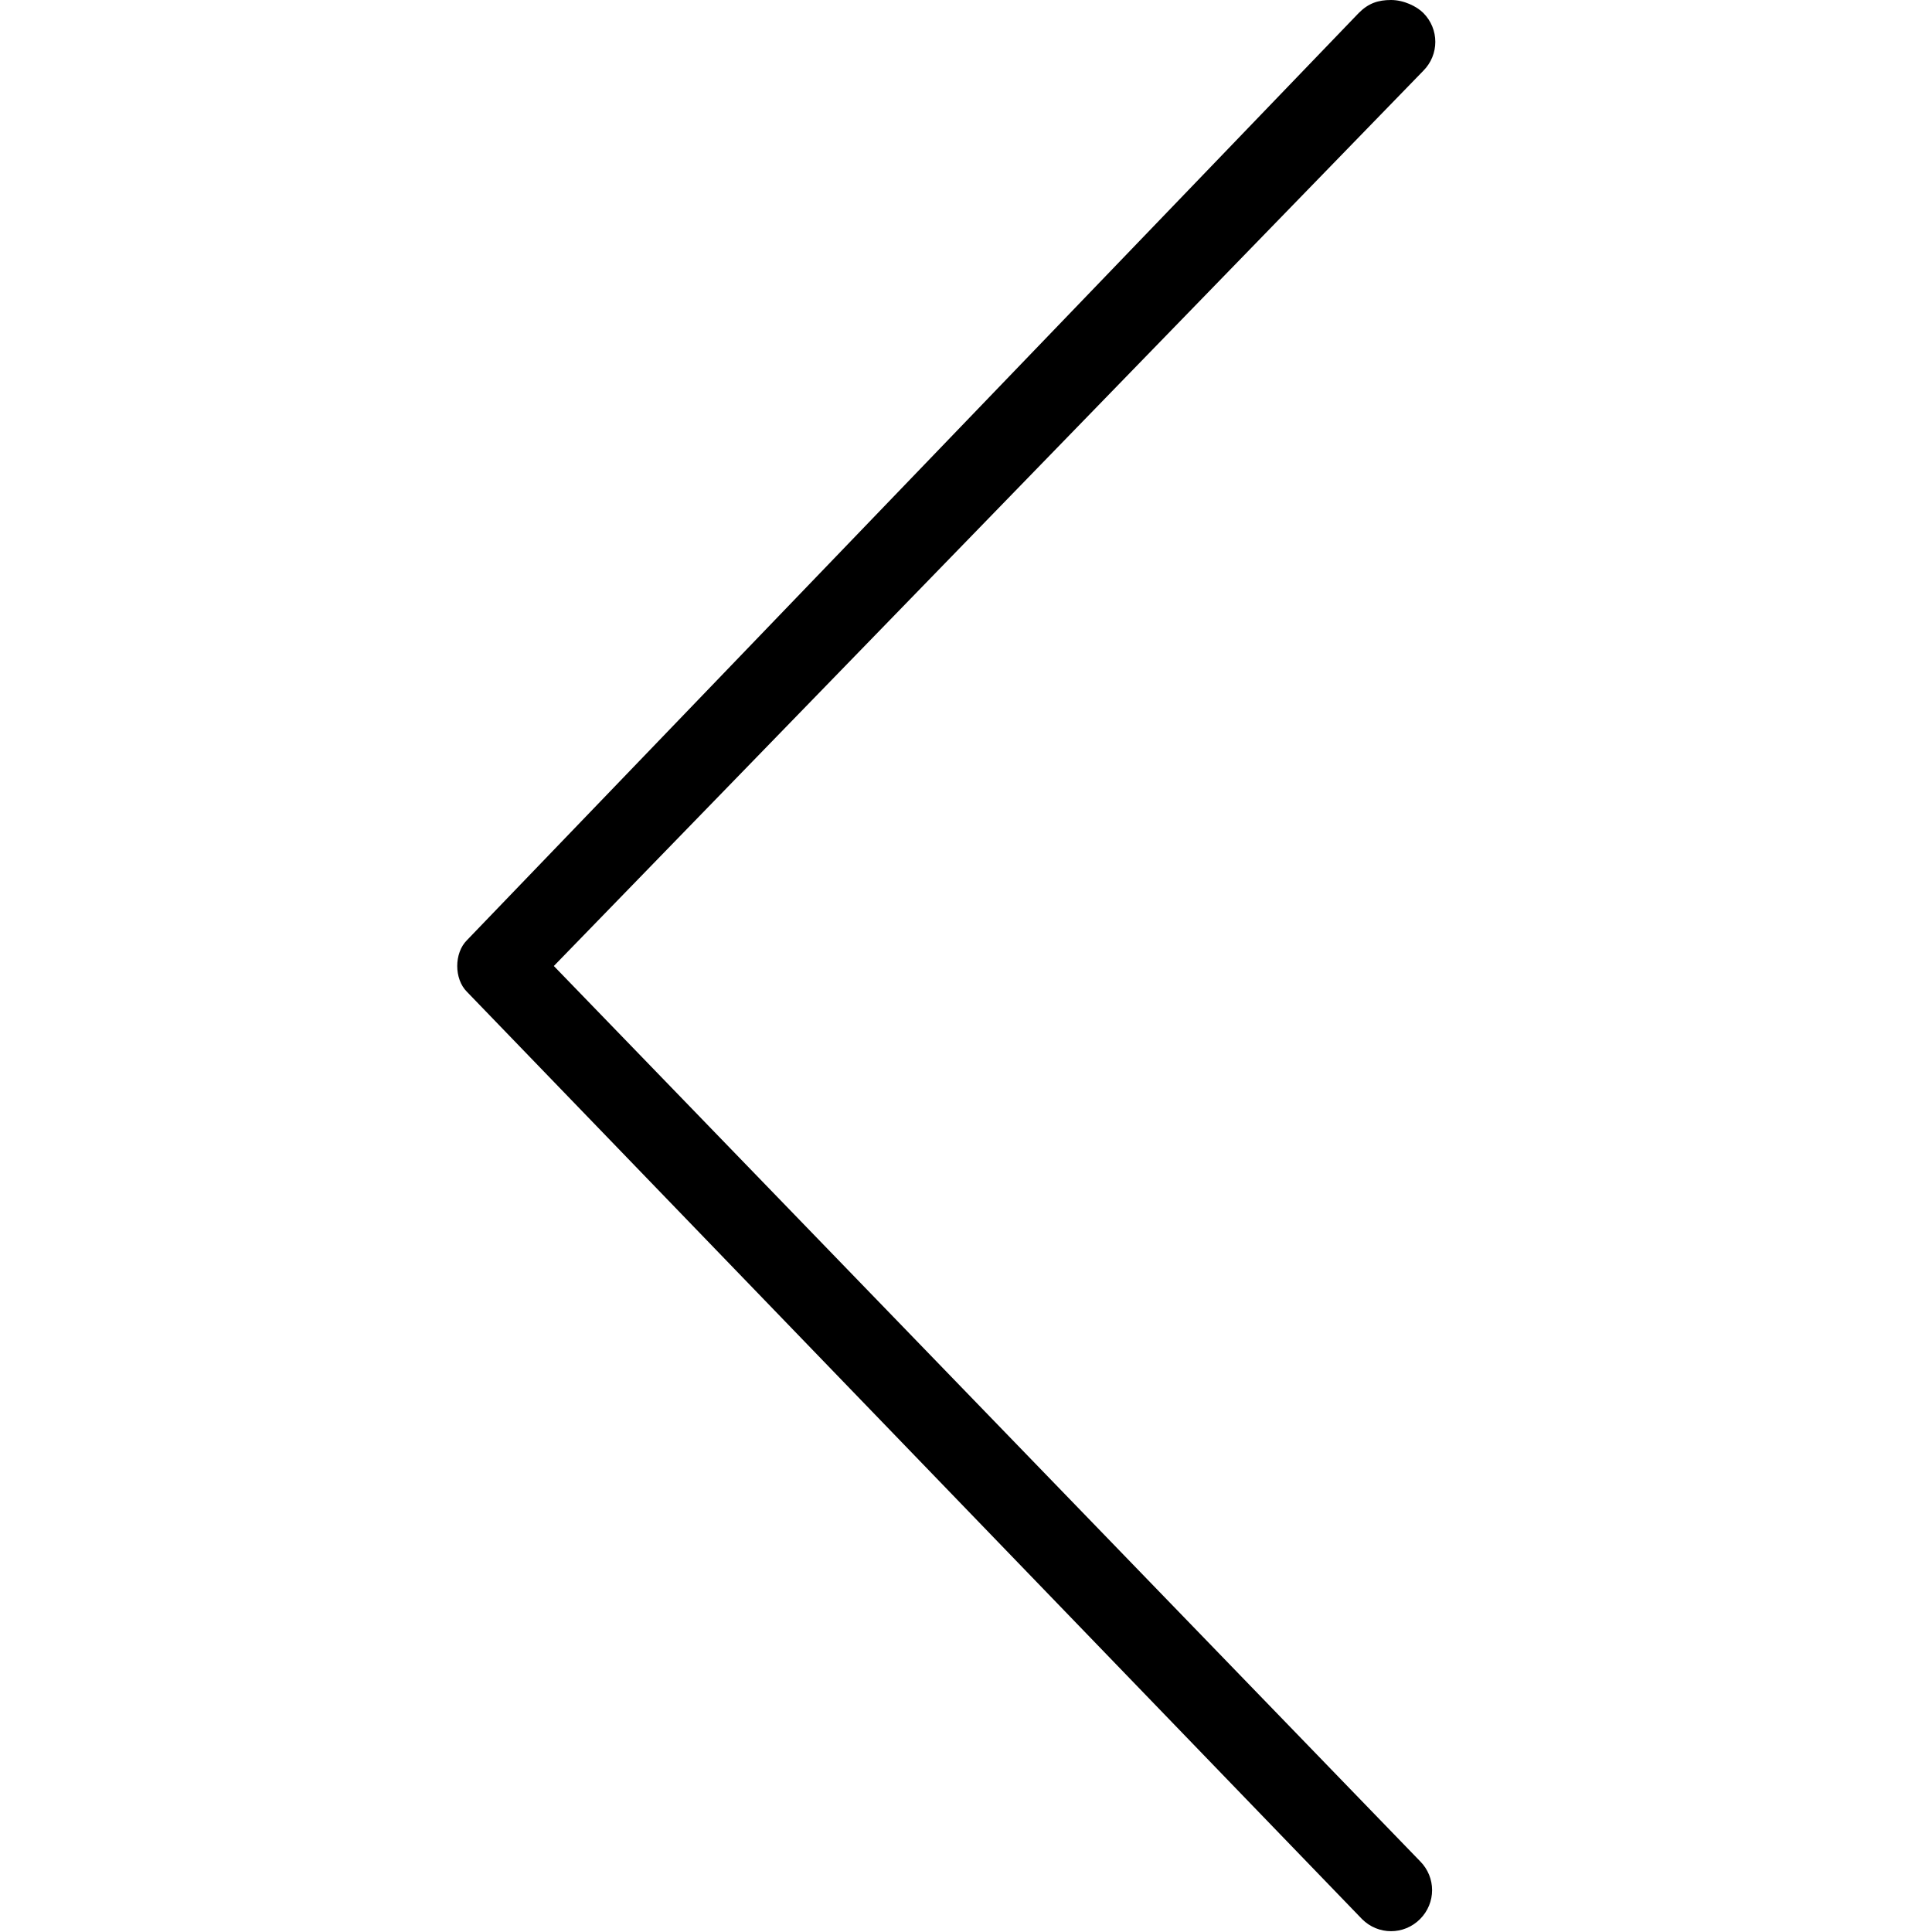 <?xml version="1.0" encoding="utf-8"?>
<!-- Generator: Adobe Illustrator 24.0.2, SVG Export Plug-In . SVG Version: 6.00 Build 0)  -->
<svg version="1.1" id="Layer_1" xmlns="http://www.w3.org/2000/svg" xmlns:xlink="http://www.w3.org/1999/xlink" x="0px" y="0px"
	 viewBox="0 0 60 60" style="enable-background:new 0 0 60 60;" xml:space="preserve">
<style type="text/css">
	.st0{fill:none;}
</style>
<rect class="st0" width="60" height="60"/>
<path d="M14.5,30.8l27.8,28.8c0.5,0.5,1.3,0.5,1.8,0c0.5-0.5,0.5-1.3,0-1.8L17.2,30l27-27.8c0.5-0.5,0.5-1.3,0-1.8
	c-0.2-0.2-0.6-0.4-1-0.4c-0.4,0-0.7,0.1-1,0.4L14.5,29.2C14.1,29.6,14.1,30.4,14.5,30.8z"/>
</svg>
